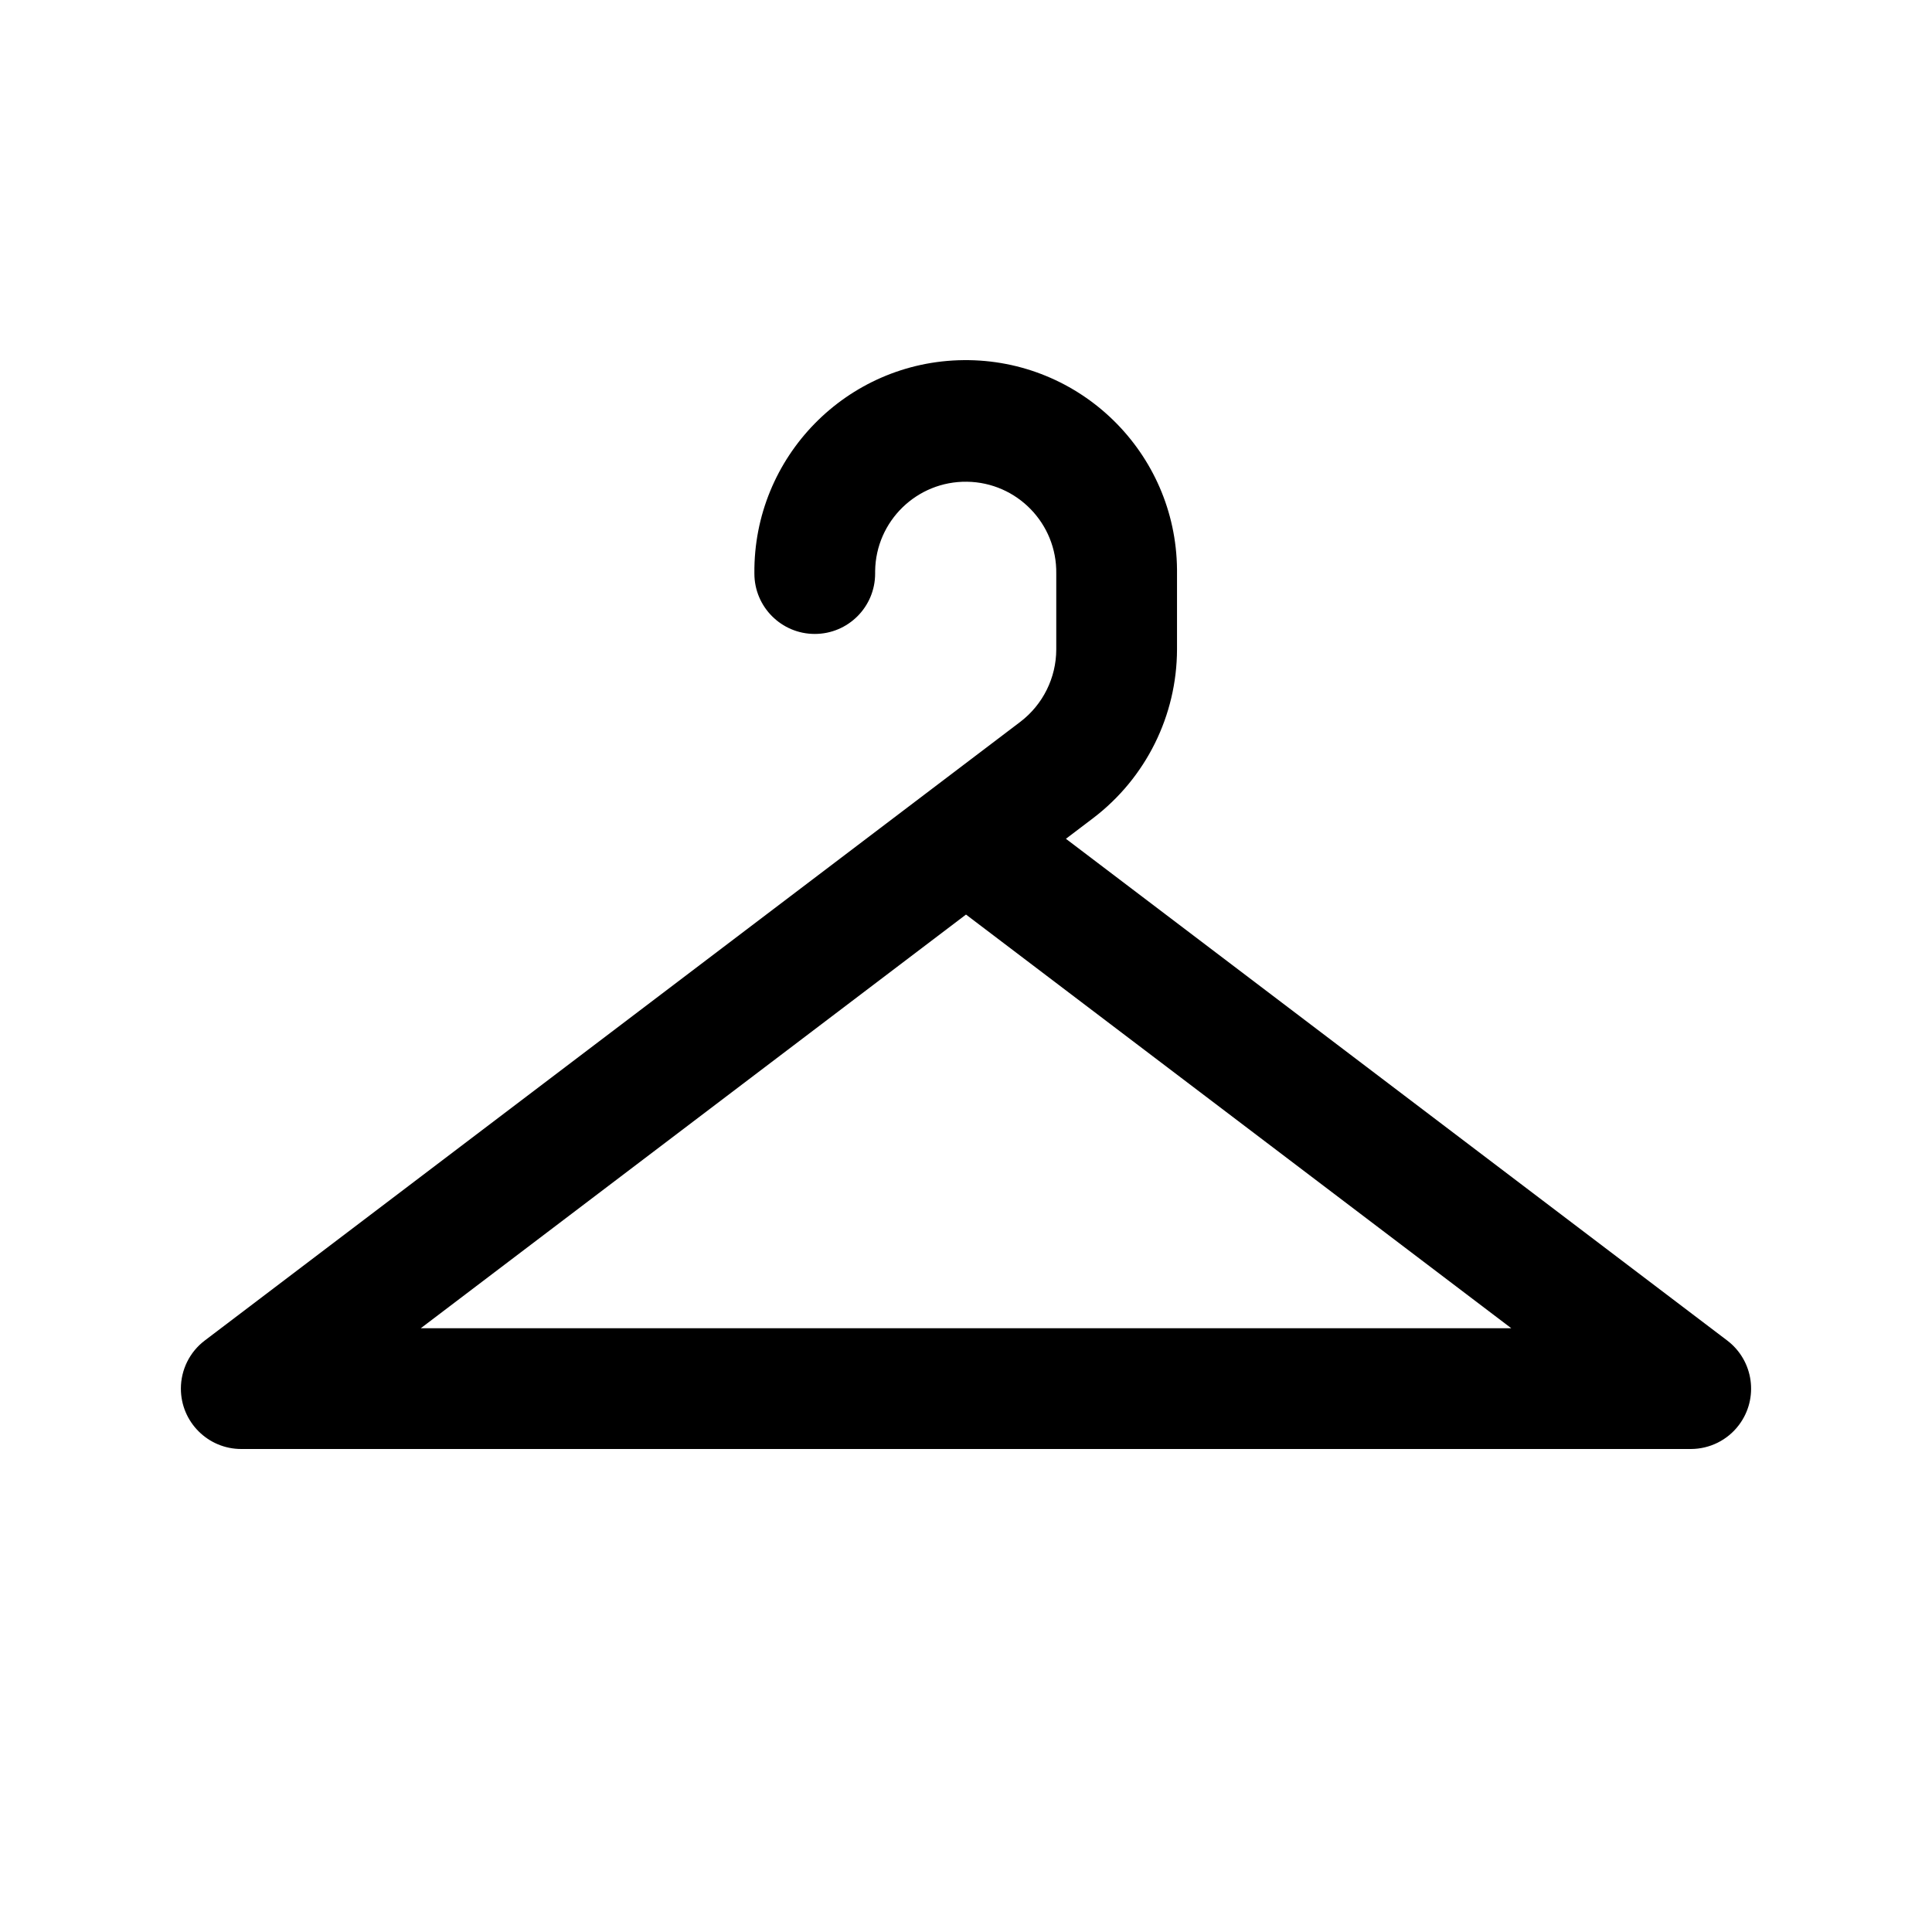 <svg width="32" height="32" viewBox="0 0 32 32" fill="none" xmlns="http://www.w3.org/2000/svg">
<path fill-rule="evenodd" clip-rule="evenodd" d="M3.996 24V24C3.444 24 2.996 23.552 2.996 23C2.996 22.687 3.142 22.392 3.392 22.203L16.902 11.954V11.954C17.274 11.669 17.494 11.227 17.495 10.758V9.5V9.5C17.507 8.672 16.845 7.991 16.017 7.979C15.188 7.967 14.507 8.629 14.495 9.457C14.495 9.472 14.495 9.486 14.495 9.5C14.495 10.052 14.048 10.5 13.495 10.5C12.943 10.5 12.495 10.052 12.495 9.5V9.5C12.476 7.567 14.027 5.984 15.96 5.965C17.893 5.946 19.476 7.497 19.495 9.43C19.495 9.453 19.495 9.477 19.495 9.5V10.758V10.758C19.492 11.853 18.98 12.883 18.111 13.547L17.655 13.893L28.608 22.203V22.203C29.048 22.537 29.134 23.164 28.801 23.604C28.612 23.854 28.317 24 28.004 24L3.996 24ZM25.032 22L16 15.148L6.969 22H25.032Z" fill="black"/>
</svg>
